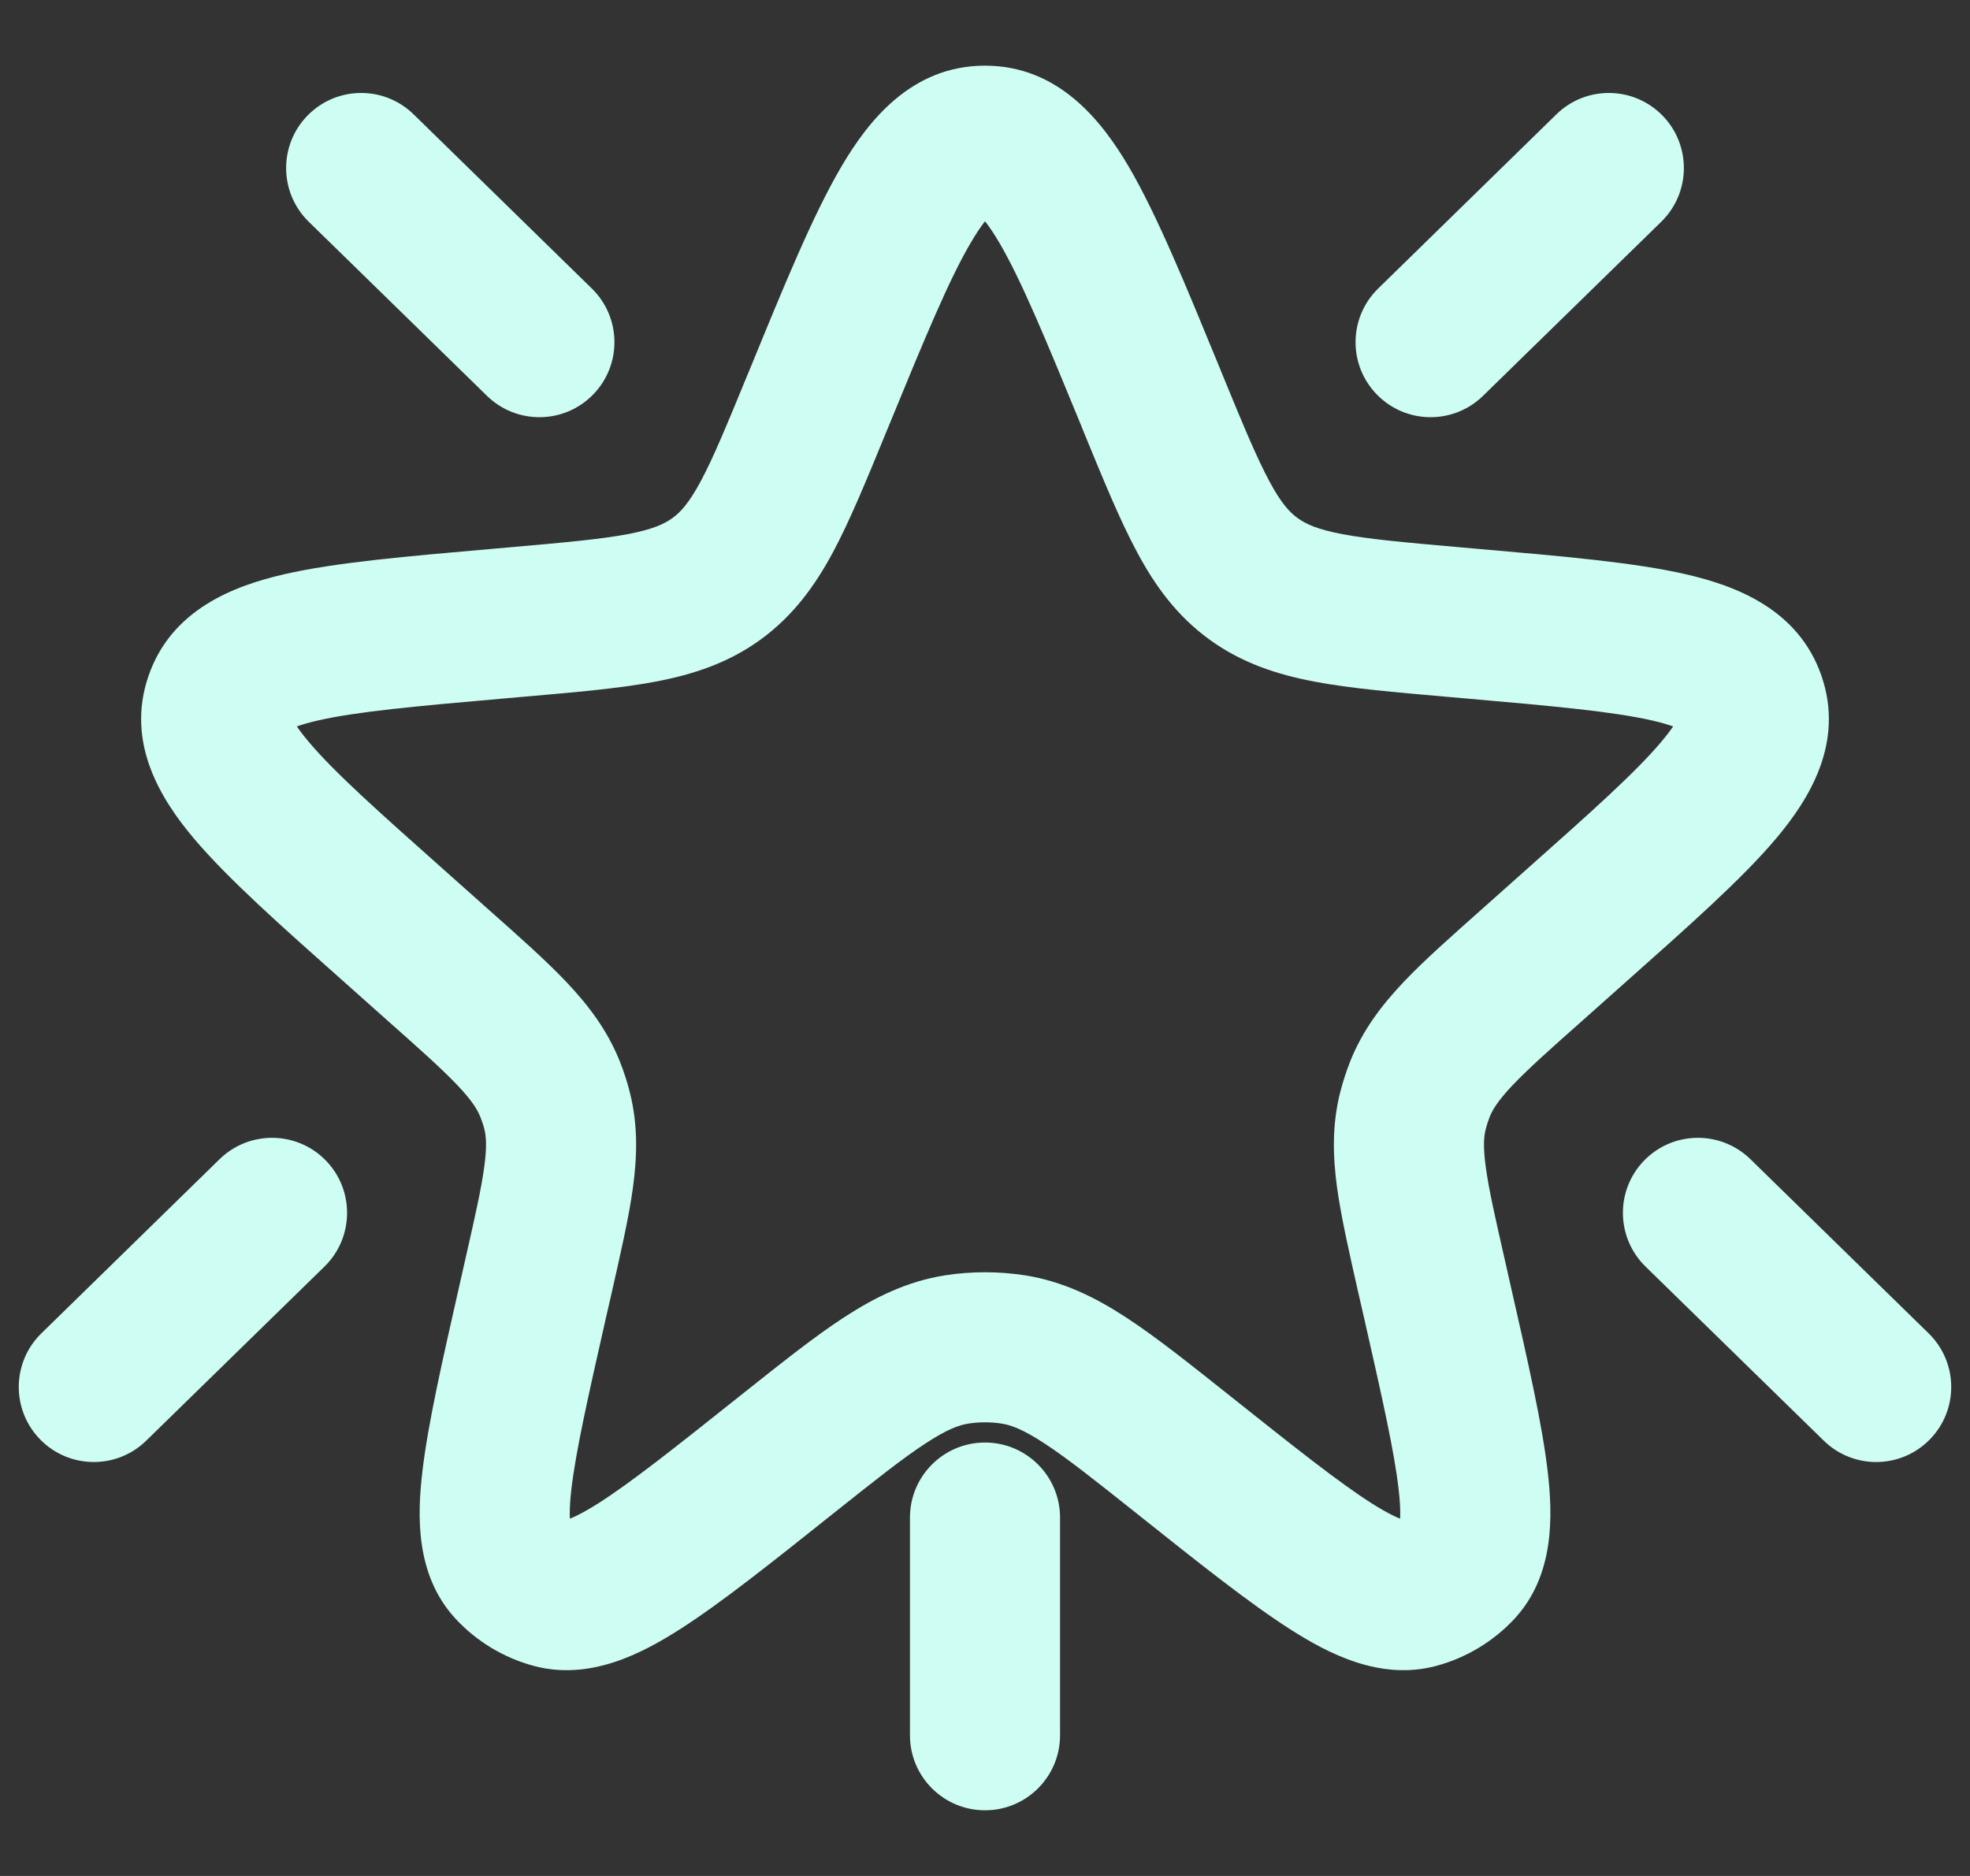 <svg width="21" height="20" viewBox="0 0 21 20" fill="none" xmlns="http://www.w3.org/2000/svg">
<rect x="0" y="0" width="21" height="20" fill="#333333" stroke="none"/>
<path d="M5.514 6.631L5.584 7.428H5.584L5.514 6.631ZM8.702 4.315L7.962 4.011L7.962 4.011L8.702 4.315ZM4.201 9.871L3.669 10.469L4.201 9.871ZM5.31 6.649L5.24 5.852H5.24L5.31 6.649ZM5.74 13.608L6.52 13.785L5.74 13.608ZM5.938 11.842L5.163 12.037L5.938 11.842ZM4.659 10.279L5.19 9.681L4.659 10.279ZM5.863 11.61L6.606 11.313H6.606L5.863 11.61ZM8.378 15.515L8.876 16.141L8.378 15.515ZM5.898 16.988L5.692 17.761L5.898 16.988ZM5.676 13.887L4.896 13.71L5.676 13.887ZM5.442 16.713L4.853 17.254L5.442 16.713ZM12.623 15.515L12.124 16.141L12.623 15.515ZM10.8 14.387L10.676 15.177L10.8 14.387ZM10.2 14.387L10.324 15.177L10.2 14.387ZM15.324 13.887L14.544 14.064V14.064L15.324 13.887ZM15.559 16.713L16.148 17.254L15.559 16.713ZM15.102 16.988L14.896 16.215L15.102 16.988ZM16.341 10.279L16.873 10.877L16.341 10.279ZM15.137 11.61L15.88 11.907L15.137 11.61ZM15.261 13.608L16.041 13.431L16.041 13.431L15.261 13.608ZM15.062 11.842L15.838 12.037L15.062 11.842ZM15.69 6.649L15.76 5.852L15.76 5.852L15.69 6.649ZM16.799 9.871L16.268 9.273V9.273L16.799 9.871ZM12.298 4.315L11.558 4.619V4.619L12.298 4.315ZM15.486 6.631L15.416 7.428H15.416L15.486 6.631ZM12.264 4.23L13.004 3.927V3.927L12.264 4.23ZM8.737 4.23L9.477 4.534L9.477 4.534L8.737 4.23ZM10.5 1.5V2.3V1.5ZM14.691 3.076C14.375 3.385 14.369 3.891 14.678 4.207C14.987 4.523 15.493 4.529 15.809 4.22L14.691 3.076ZM17.709 2.364C18.025 2.055 18.031 1.548 17.722 1.232C17.413 0.916 16.907 0.91 16.591 1.219L17.709 2.364ZM18.659 12.358C18.343 12.05 17.837 12.055 17.528 12.371C17.219 12.687 17.225 13.194 17.541 13.503L18.659 12.358ZM19.441 15.359C19.757 15.668 20.263 15.662 20.572 15.346C20.881 15.03 20.875 14.524 20.559 14.215L19.441 15.359ZM11.3 16.179C11.3 15.738 10.942 15.379 10.5 15.379C10.058 15.379 9.7 15.738 9.7 16.179H11.3ZM9.7 18.5C9.7 18.942 10.058 19.3 10.5 19.3C10.942 19.3 11.3 18.942 11.3 18.5H9.7ZM5.191 4.22C5.507 4.529 6.014 4.523 6.322 4.207C6.631 3.891 6.625 3.385 6.309 3.076L5.191 4.22ZM4.409 1.219C4.093 0.91 3.587 0.916 3.278 1.232C2.969 1.548 2.975 2.055 3.291 2.364L4.409 1.219ZM3.459 13.503C3.775 13.194 3.781 12.687 3.472 12.371C3.163 12.055 2.657 12.05 2.341 12.358L3.459 13.503ZM0.441 14.215C0.125 14.524 0.119 15.03 0.428 15.346C0.737 15.662 1.243 15.668 1.559 15.359L0.441 14.215ZM11.524 4.534L11.558 4.619L13.038 4.011L13.004 3.927L11.524 4.534ZM15.416 7.428L15.621 7.446L15.76 5.852L15.556 5.834L15.416 7.428ZM16.268 9.273L15.81 9.681L16.873 10.877L17.331 10.469L16.268 9.273ZM14.48 13.785L14.544 14.064L16.104 13.71L16.041 13.431L14.48 13.785ZM6.456 14.064L6.52 13.785L4.959 13.431L4.896 13.71L6.456 14.064ZM5.19 9.681L4.732 9.273L3.669 10.469L4.127 10.877L5.19 9.681ZM5.38 7.446L5.584 7.428L5.444 5.834L5.24 5.852L5.38 7.446ZM9.442 4.619L9.477 4.534L7.997 3.927L7.962 4.011L9.442 4.619ZM5.584 7.428C6.133 7.38 6.603 7.34 6.988 7.267C7.39 7.191 7.764 7.068 8.109 6.818L7.168 5.523C7.083 5.585 6.96 5.644 6.689 5.695C6.402 5.749 6.025 5.783 5.444 5.834L5.584 7.428ZM7.962 4.011C7.744 4.541 7.604 4.881 7.469 5.132C7.343 5.366 7.253 5.462 7.168 5.523L8.109 6.818C8.454 6.566 8.685 6.249 8.878 5.89C9.061 5.549 9.237 5.118 9.442 4.619L7.962 4.011ZM4.732 9.273C4.026 8.645 3.564 8.233 3.292 7.91C3.003 7.568 3.146 7.582 3.096 7.727L1.583 7.206C1.335 7.925 1.722 8.531 2.07 8.943C2.435 9.374 3.003 9.877 3.669 10.469L4.732 9.273ZM5.24 5.852C4.342 5.931 3.581 5.995 3.026 6.123C2.499 6.245 1.828 6.494 1.583 7.206L3.096 7.727C3.049 7.864 2.939 7.785 3.385 7.682C3.804 7.586 4.429 7.529 5.38 7.446L5.24 5.852ZM6.52 13.785C6.618 13.351 6.705 12.975 6.748 12.655C6.793 12.32 6.801 11.991 6.714 11.646L5.163 12.037C5.182 12.114 5.192 12.221 5.162 12.44C5.131 12.673 5.064 12.969 4.959 13.431L6.52 13.785ZM4.127 10.877C4.485 11.194 4.715 11.4 4.88 11.574C5.035 11.738 5.09 11.832 5.12 11.907L6.606 11.313C6.474 10.983 6.275 10.721 6.042 10.474C5.819 10.238 5.528 9.981 5.19 9.681L4.127 10.877ZM6.714 11.646C6.686 11.533 6.649 11.421 6.606 11.313L5.12 11.907C5.137 11.95 5.152 11.993 5.163 12.037L6.714 11.646ZM7.879 14.889C7.195 15.434 6.732 15.801 6.383 16.024C5.99 16.274 5.976 16.181 6.105 16.215L5.692 17.761C6.293 17.921 6.848 17.624 7.243 17.373C7.681 17.094 8.222 16.662 8.876 16.141L7.879 14.889ZM4.896 13.71C4.714 14.514 4.561 15.183 4.502 15.693C4.449 16.149 4.424 16.788 4.853 17.254L6.031 16.171C6.133 16.283 6.038 16.332 6.091 15.876C6.138 15.474 6.265 14.907 6.456 14.064L4.896 13.71ZM6.105 16.215C6.074 16.207 6.049 16.191 6.031 16.171L4.853 17.254C5.079 17.5 5.371 17.675 5.692 17.761L6.105 16.215ZM13.121 14.889C12.693 14.549 12.33 14.258 12.008 14.048C11.675 13.83 11.33 13.66 10.923 13.596L10.676 15.177C10.774 15.192 10.901 15.236 11.133 15.388C11.377 15.547 11.673 15.782 12.124 16.141L13.121 14.889ZM8.876 16.141C9.327 15.782 9.623 15.547 9.867 15.388C10.099 15.236 10.226 15.192 10.324 15.177L10.077 13.596C9.67 13.66 9.326 13.83 8.992 14.048C8.67 14.258 8.307 14.549 7.879 14.889L8.876 16.141ZM10.923 13.596C10.643 13.553 10.357 13.553 10.077 13.596L10.324 15.177C10.441 15.159 10.56 15.159 10.676 15.177L10.923 13.596ZM14.544 14.064C14.735 14.907 14.863 15.474 14.909 15.876C14.962 16.332 14.867 16.283 14.97 16.171L16.148 17.254C16.576 16.788 16.551 16.149 16.499 15.693C16.44 15.183 16.287 14.514 16.104 13.71L14.544 14.064ZM12.124 16.141C12.778 16.662 13.32 17.094 13.758 17.373C14.152 17.624 14.708 17.921 15.308 17.761L14.896 16.215C15.024 16.181 15.01 16.274 14.617 16.024C14.268 15.801 13.806 15.434 13.121 14.889L12.124 16.141ZM14.97 16.171C14.952 16.191 14.927 16.207 14.896 16.215L15.308 17.761C15.629 17.675 15.921 17.5 16.148 17.254L14.97 16.171ZM15.81 9.681C15.473 9.981 15.181 10.238 14.958 10.474C14.725 10.721 14.526 10.983 14.394 11.313L15.88 11.907C15.91 11.832 15.966 11.738 16.12 11.574C16.285 11.4 16.515 11.194 16.873 10.877L15.81 9.681ZM16.041 13.431C15.936 12.969 15.869 12.673 15.838 12.44C15.808 12.221 15.818 12.114 15.838 12.037L14.286 11.646C14.199 11.991 14.207 12.32 14.252 12.655C14.296 12.975 14.382 13.351 14.48 13.785L16.041 13.431ZM14.394 11.313C14.351 11.421 14.315 11.533 14.286 11.646L15.838 12.037C15.849 11.993 15.863 11.95 15.88 11.907L14.394 11.313ZM15.621 7.446C16.571 7.529 17.196 7.586 17.615 7.682C18.061 7.785 17.952 7.864 17.904 7.727L19.417 7.206C19.172 6.494 18.502 6.245 17.974 6.123C17.42 5.995 16.658 5.931 15.76 5.852L15.621 7.446ZM17.331 10.469C17.997 9.877 18.566 9.374 18.93 8.943C19.278 8.531 19.665 7.925 19.417 7.206L17.904 7.727C17.855 7.582 17.997 7.568 17.708 7.91C17.436 8.233 16.975 8.645 16.268 9.273L17.331 10.469ZM11.558 4.619C11.763 5.118 11.939 5.549 12.123 5.89C12.315 6.249 12.546 6.566 12.892 6.818L13.832 5.523C13.748 5.462 13.657 5.366 13.532 5.132C13.397 4.881 13.256 4.541 13.038 4.011L11.558 4.619ZM15.556 5.834C14.975 5.783 14.598 5.749 14.311 5.695C14.04 5.644 13.918 5.585 13.832 5.523L12.892 6.818C13.236 7.068 13.611 7.191 14.013 7.267C14.397 7.34 14.868 7.38 15.416 7.428L15.556 5.834ZM13.004 3.927C12.64 3.041 12.335 2.294 12.033 1.778C11.745 1.288 11.284 0.7 10.5 0.7V2.3C10.358 2.3 10.406 2.167 10.653 2.588C10.884 2.982 11.14 3.599 11.524 4.534L13.004 3.927ZM9.477 4.534C9.861 3.599 10.116 2.982 10.348 2.588C10.594 2.167 10.642 2.3 10.5 2.3V0.7C9.716 0.7 9.255 1.288 8.968 1.778C8.665 2.294 8.36 3.041 7.997 3.927L9.477 4.534ZM15.809 4.22L17.709 2.364L16.591 1.219L14.691 3.076L15.809 4.22ZM17.541 13.503L19.441 15.359L20.559 14.215L18.659 12.358L17.541 13.503ZM9.7 16.179V18.5H11.3V16.179H9.7ZM6.309 3.076L4.409 1.219L3.291 2.364L5.191 4.22L6.309 3.076ZM2.341 12.358L0.441 14.215L1.559 15.359L3.459 13.503L2.341 12.358Z" fill="#CDFDF3"/>
</svg>
